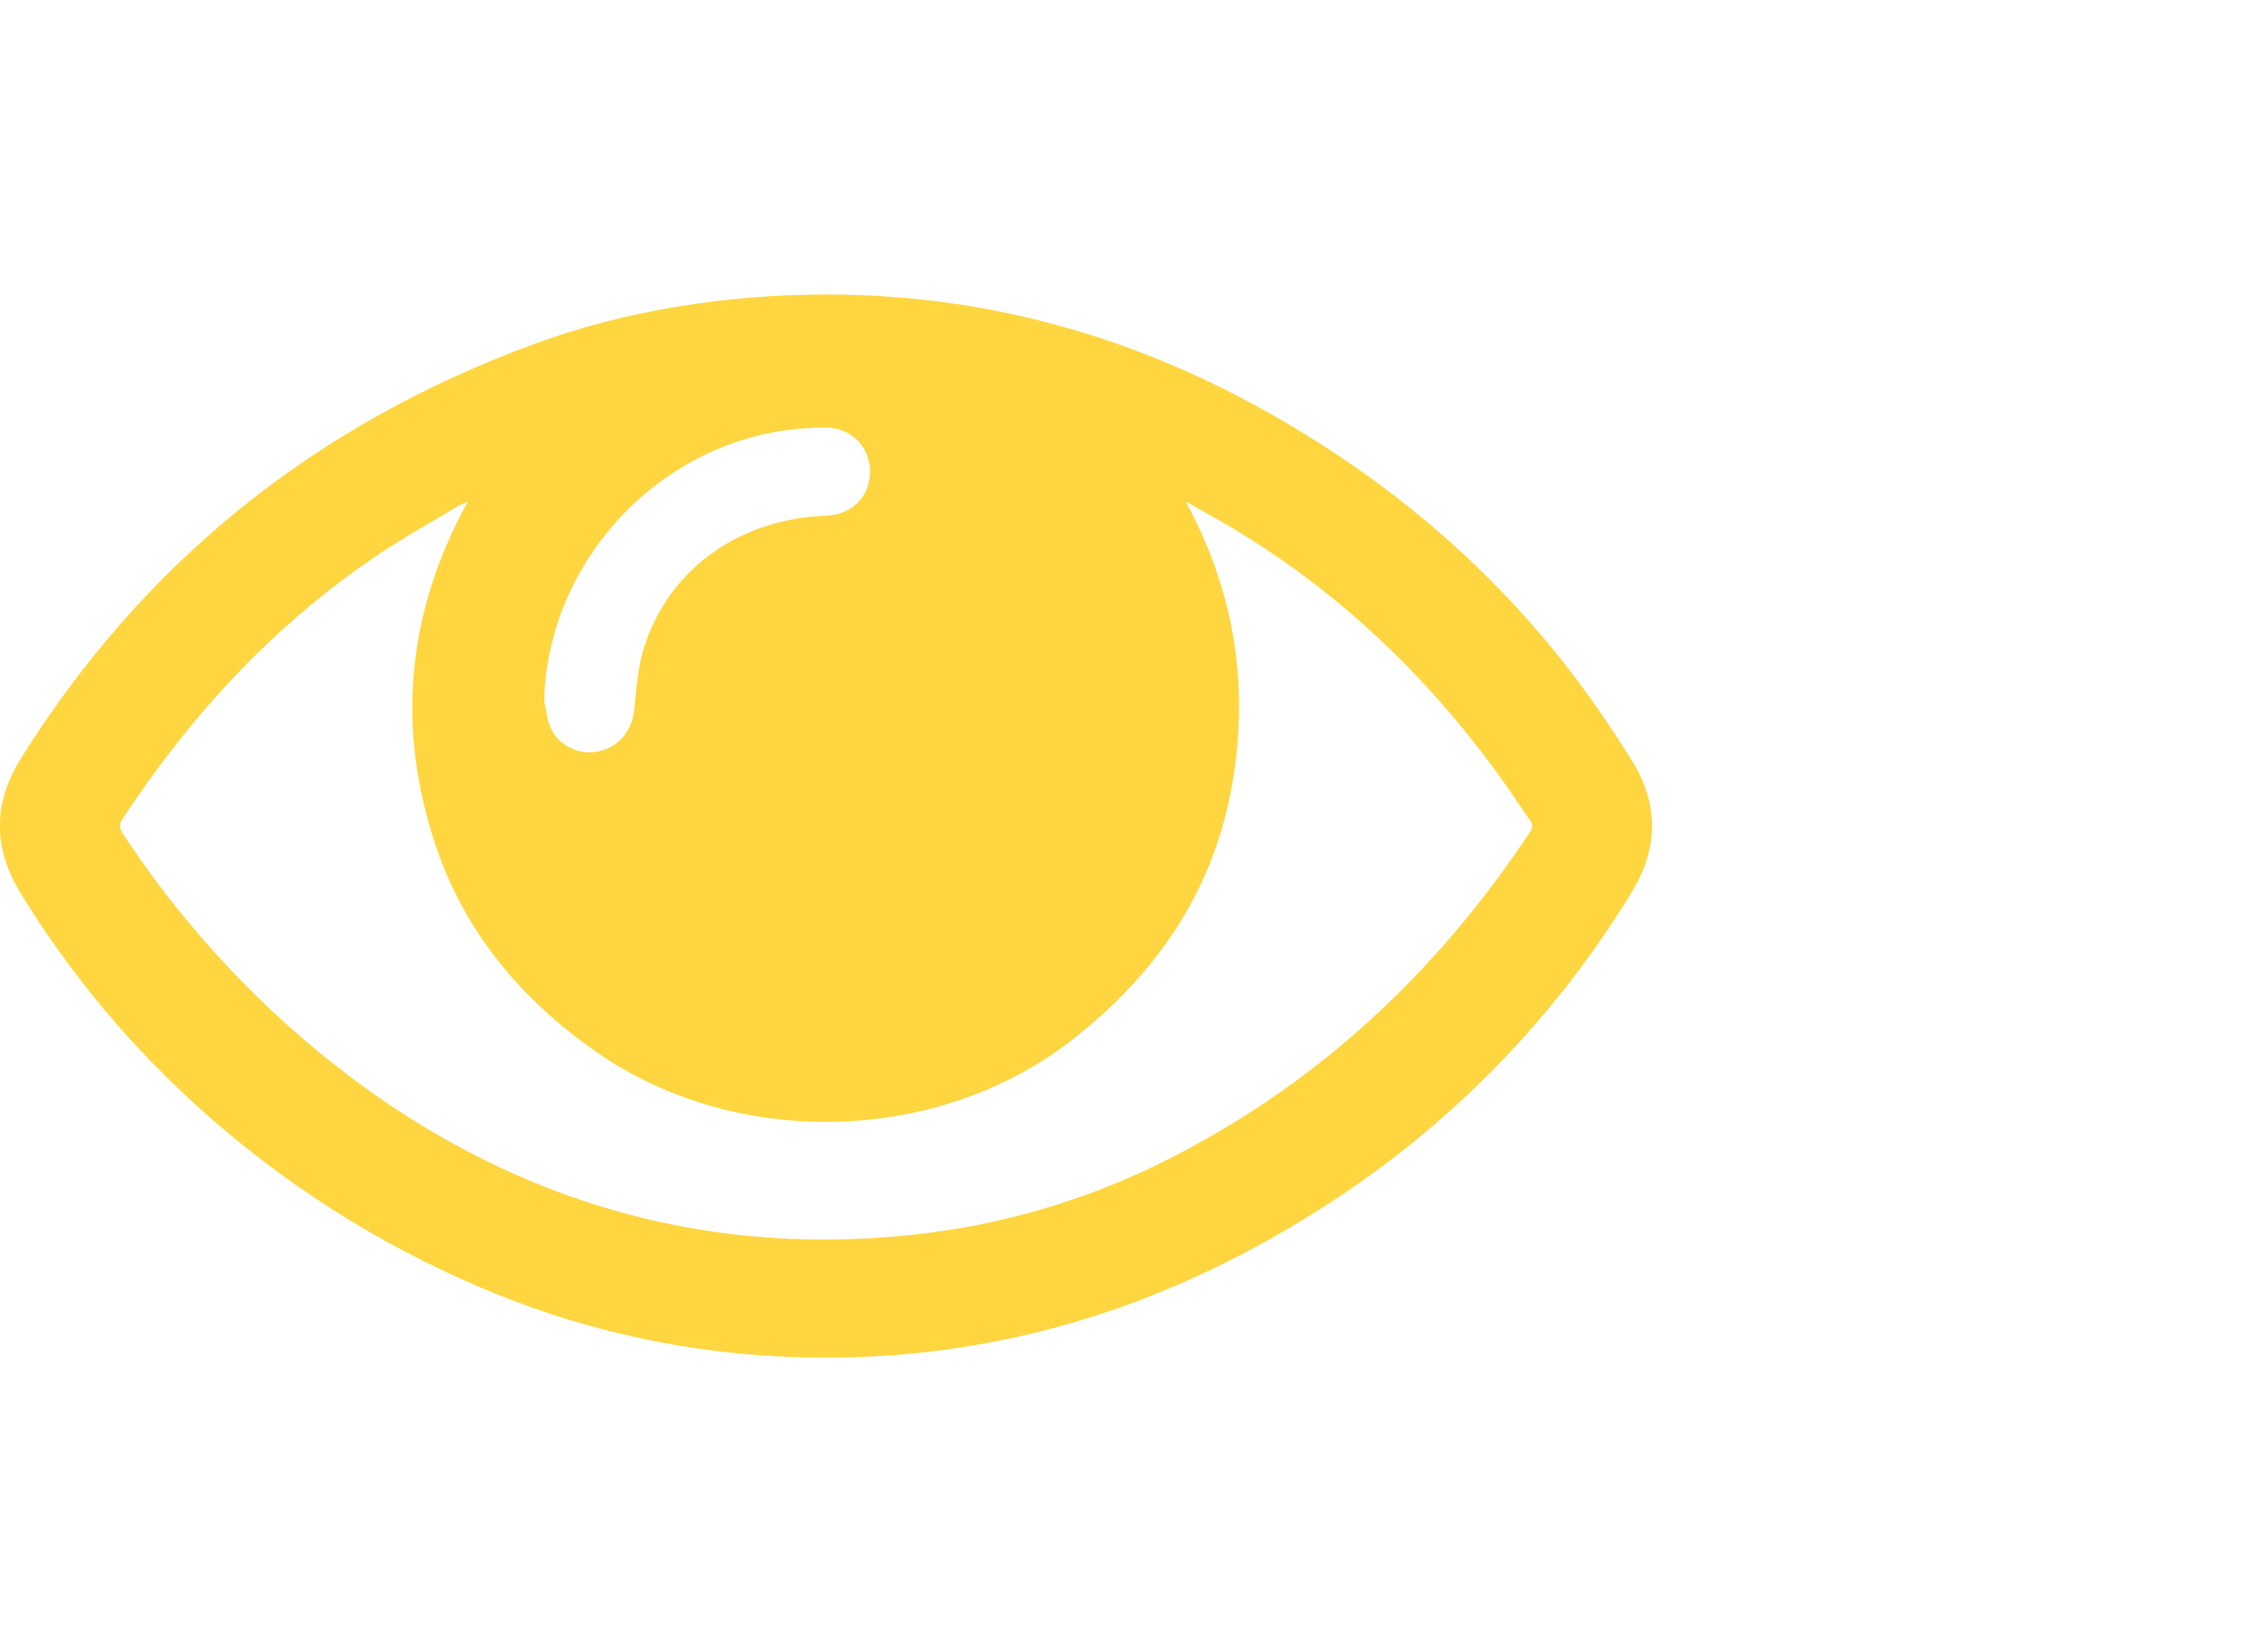 <svg width="38" height="28" viewBox="0 0 38 28" fill="none" xmlns="http://www.w3.org/2000/svg">
<g clip-path="url(#clip0_30_9866)">
<path fill-rule="evenodd" clip-rule="evenodd" d="M14.001 4.991C16.87 4.991 19.514 5.785 21.961 7.263C23.829 8.387 25.437 9.801 26.745 11.547C27.073 11.986 27.383 12.444 27.671 12.91C28.115 13.634 28.107 14.379 27.665 15.105C26.361 17.253 24.584 19.075 22.468 20.432C21.224 21.232 19.906 21.877 18.493 22.323C16.762 22.867 14.99 23.083 13.179 22.988C11.424 22.897 9.699 22.493 8.086 21.795C6.4 21.071 4.841 20.08 3.47 18.861C2.256 17.785 1.207 16.536 0.358 15.153C-0.118 14.385 -0.123 13.617 0.355 12.853C2.45 9.503 5.369 7.18 9.068 5.825C10.584 5.269 12.292 4.993 14.001 4.991ZM20.095 8.498C20.946 10.06 21.191 11.708 20.858 13.434C20.518 15.183 19.556 16.544 18.171 17.624C15.904 19.393 12.49 19.486 10.111 17.831C8.85 16.952 7.885 15.815 7.389 14.343C6.714 12.339 6.892 10.393 7.928 8.501C7.847 8.54 7.796 8.559 7.748 8.586C7.278 8.872 6.796 9.136 6.342 9.446C4.613 10.622 3.227 12.131 2.082 13.87C2.019 13.969 2.019 14.035 2.082 14.13C2.811 15.237 3.668 16.253 4.636 17.159C5.886 18.32 7.276 19.275 8.843 19.953C10.973 20.872 13.194 21.175 15.495 20.924C16.927 20.77 18.32 20.369 19.614 19.74C22.25 18.451 24.324 16.531 25.937 14.094C25.985 14.02 25.981 13.971 25.932 13.902C25.761 13.659 25.601 13.41 25.427 13.17C24.187 11.456 22.686 10.017 20.86 8.933C20.607 8.783 20.351 8.644 20.095 8.498ZM9.224 11.868C9.257 12.023 9.268 12.189 9.331 12.33C9.468 12.643 9.818 12.804 10.145 12.735C10.495 12.662 10.716 12.376 10.751 12.021C10.787 11.656 10.815 11.28 10.927 10.938C11.356 9.631 12.55 8.79 13.997 8.742C14.442 8.727 14.755 8.407 14.746 7.977C14.737 7.555 14.412 7.244 13.98 7.244C13.845 7.244 13.709 7.255 13.575 7.265C11.208 7.45 9.284 9.498 9.224 11.868Z" fill="#FFD640"/>
</g>
<defs>
<clipPath id="clip0_30_9866">
<rect width="28" height="28" fill="white"/>
</clipPath>
</defs>
</svg>
